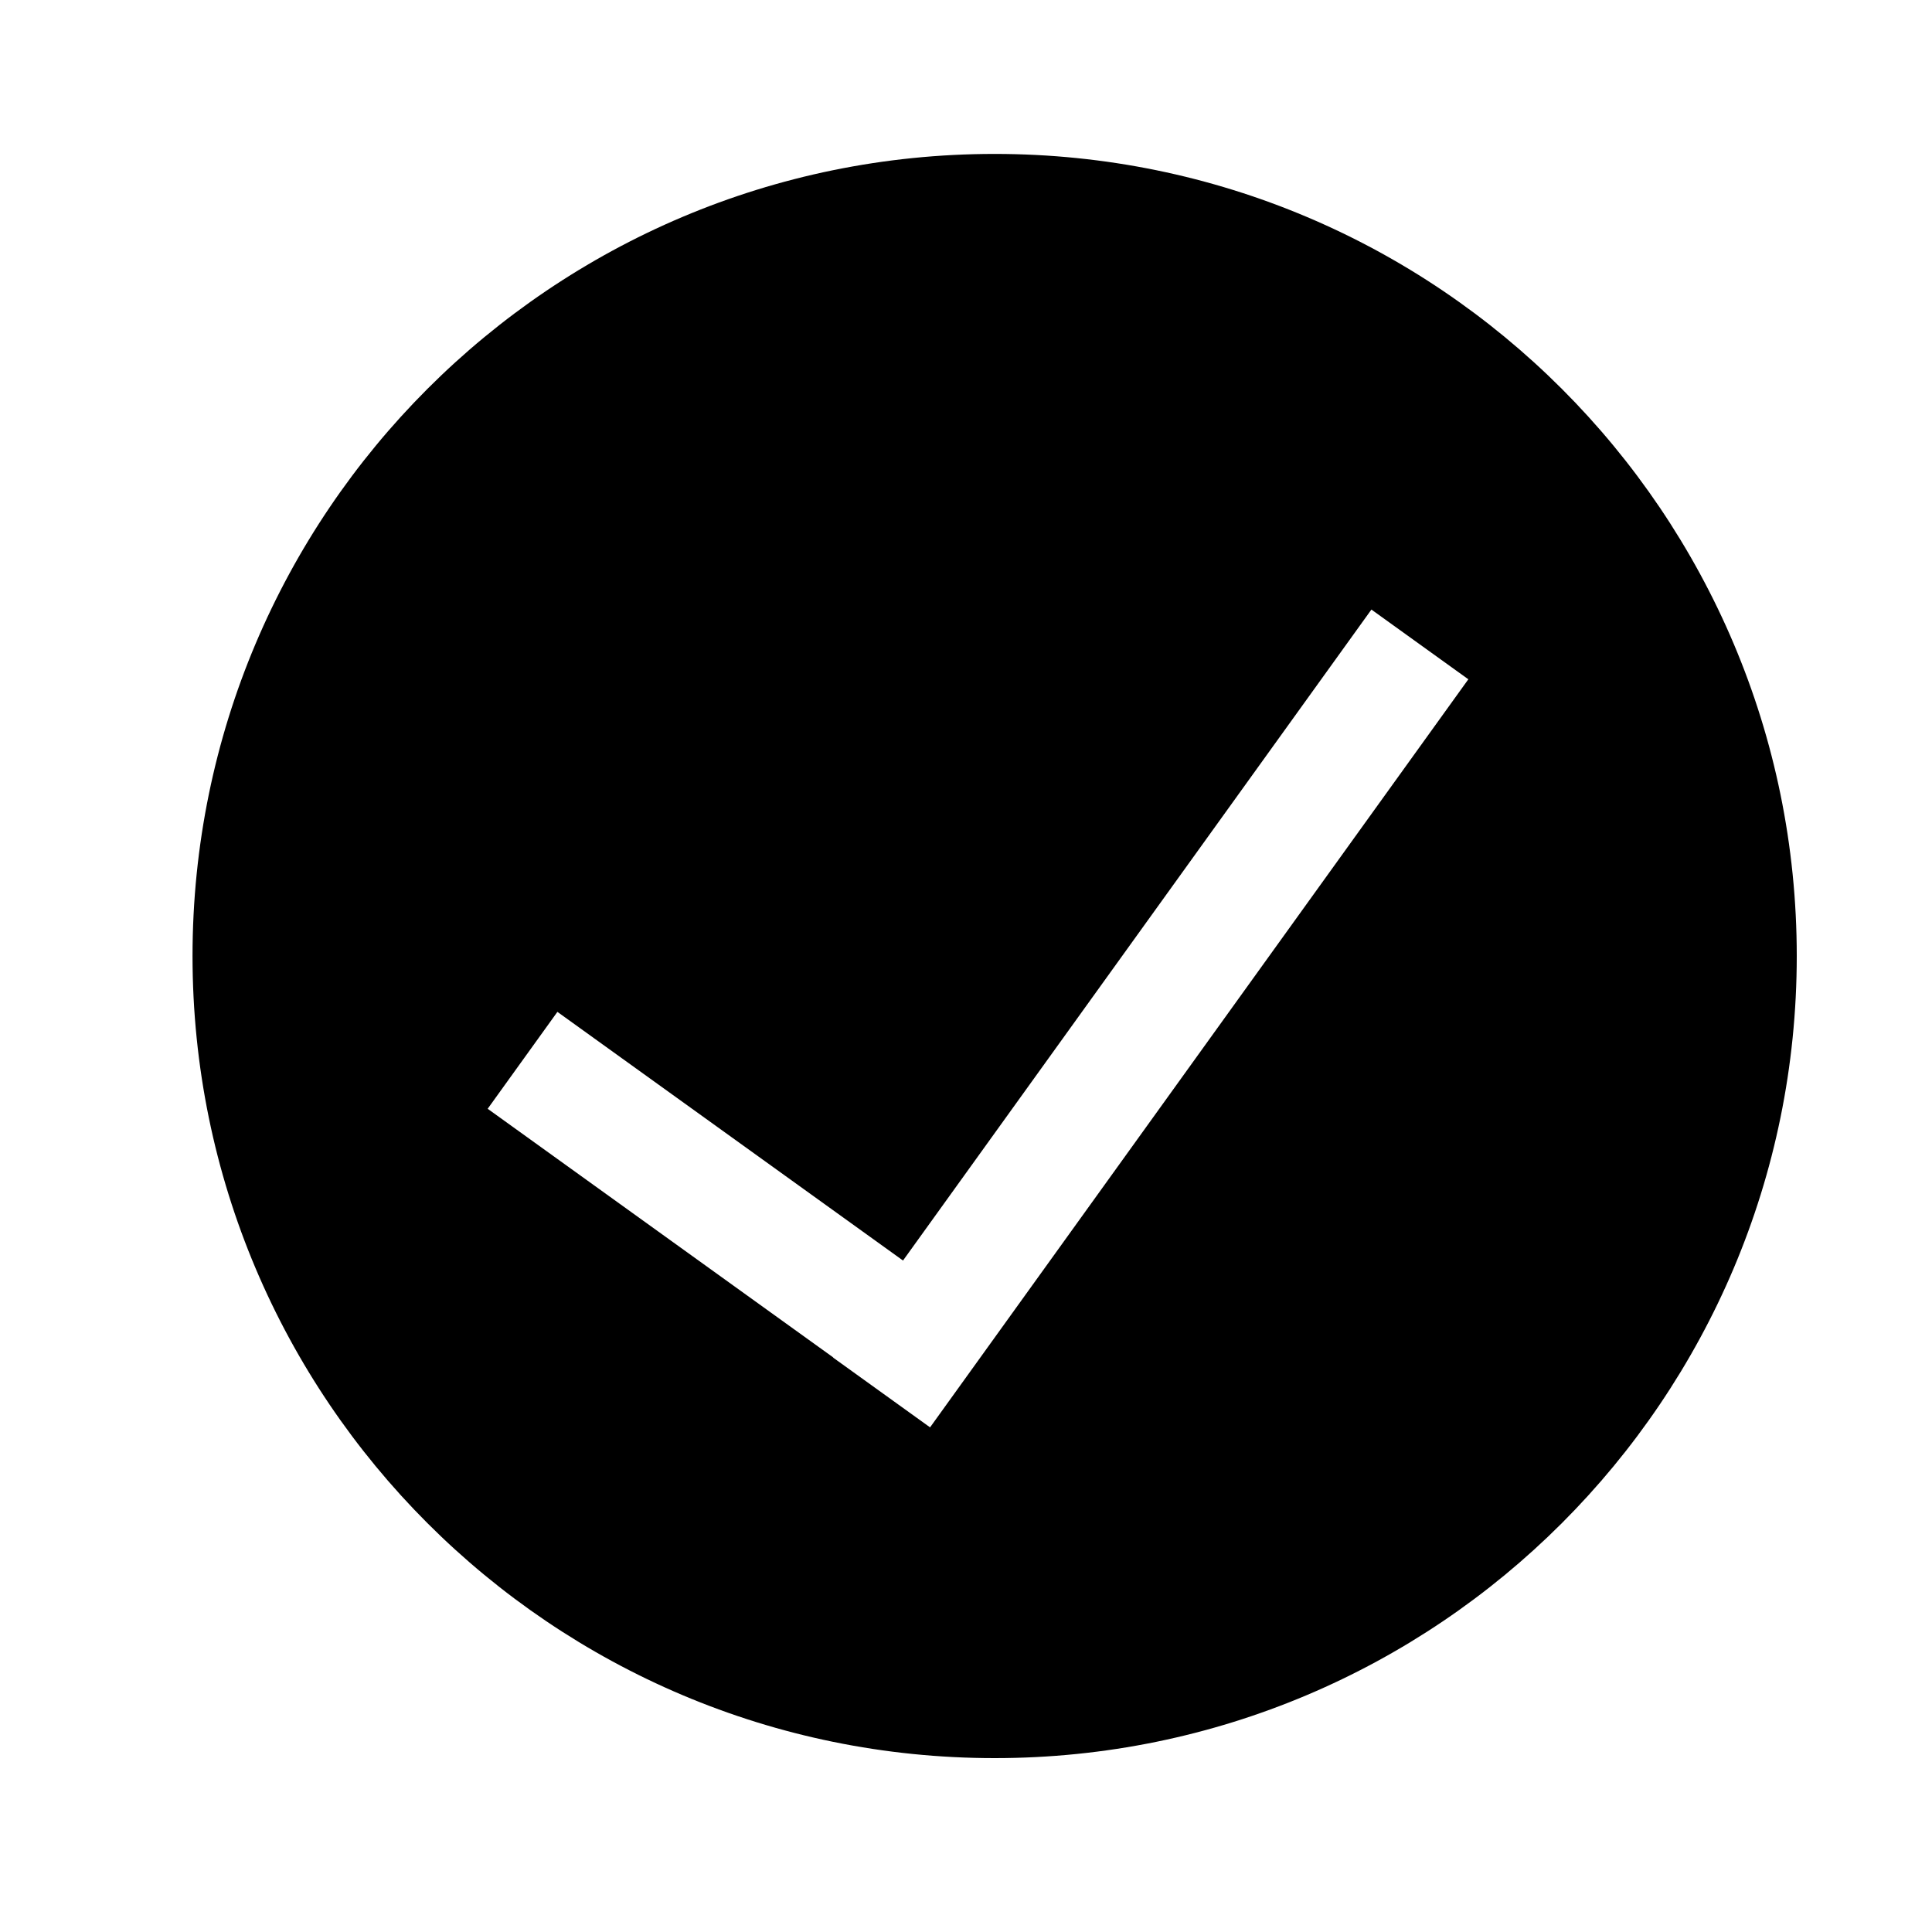 <svg xmlns="http://www.w3.org/2000/svg" xmlns:xlink="http://www.w3.org/1999/xlink" version="1.1" x="0px" y="0px" viewBox="0 0 100 100" enable-background="new 0 0 100 100" xml:space="preserve"><path fill="#000000" d="M51.483,7.967c-22.93,0-41.518,18.588-41.518,41.517S28.554,91,51.483,91C74.412,91,93,72.412,93,49.483  S74.412,7.967,51.483,7.967z M48.14,73.88l-5.016-3.609l0.006-0.009L25.242,57.39l3.609-5.016L46.74,65.245l24.244-33.694  l5.017,3.609L48.14,73.88z"></path></svg>